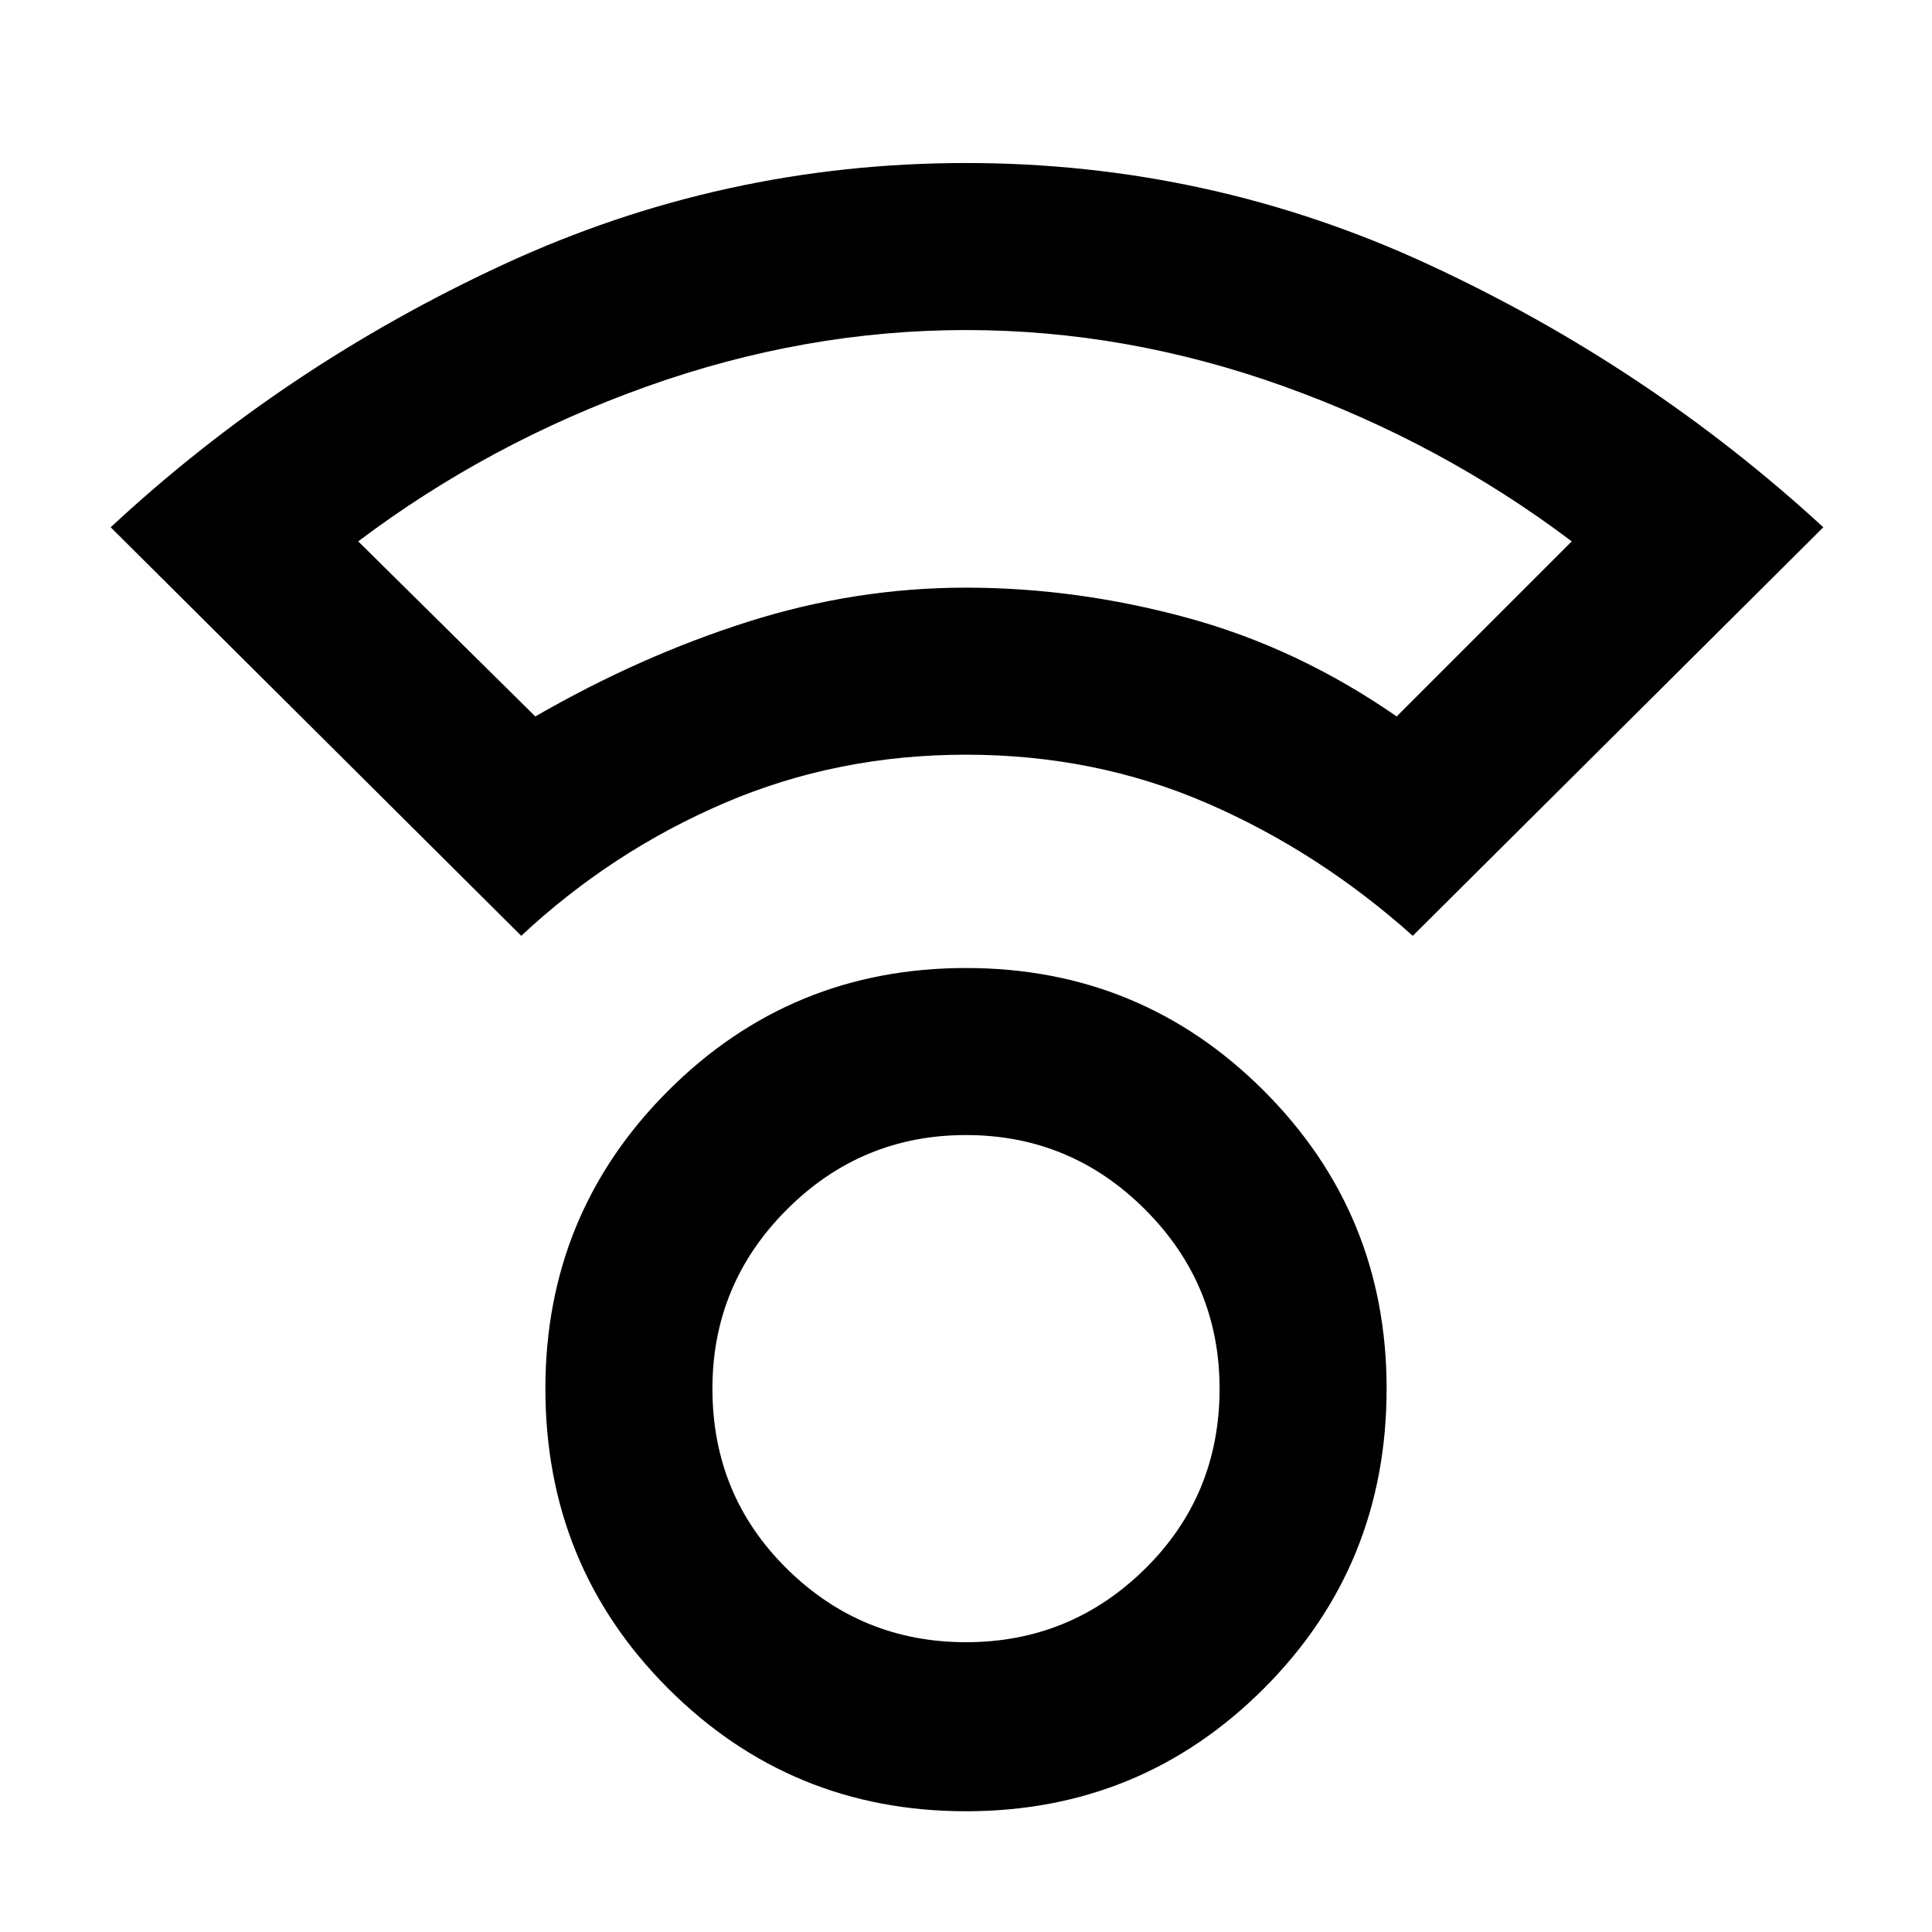 <svg xmlns="http://www.w3.org/2000/svg" height="48" width="48"><path d="M24 45Q19.65 45 16.6 41.95Q13.55 38.9 13.55 34.5Q13.55 30.15 16.6 27.1Q19.65 24.05 24 24.05Q28.35 24.05 31.4 27.1Q34.45 30.15 34.45 34.5Q34.45 38.9 31.4 41.95Q28.35 45 24 45ZM24 40.8Q26.6 40.8 28.45 38.975Q30.3 37.15 30.3 34.5Q30.3 31.9 28.45 30.05Q26.6 28.2 24 28.2Q21.4 28.2 19.55 30.05Q17.7 31.9 17.7 34.5Q17.7 37.15 19.55 38.975Q21.4 40.8 24 40.8ZM12.95 23.25 2.75 13.1Q7.05 9.1 12.5 6.575Q17.95 4.05 24 4.05Q30.05 4.05 35.5 6.575Q40.95 9.1 45.3 13.1L35.1 23.25Q32.75 21.15 29.975 19.95Q27.2 18.75 24 18.75Q20.8 18.75 18 19.95Q15.2 21.15 12.95 23.25ZM13.3 17.8Q15.9 16.3 18.575 15.45Q21.25 14.6 24 14.6Q26.75 14.6 29.5 15.35Q32.25 16.1 34.7 17.8L39.05 13.45Q35.8 11 31.9 9.6Q28 8.2 24 8.2Q20 8.2 16.075 9.6Q12.15 11 8.9 13.45ZM23.95 14.6Q23.95 14.6 23.95 14.6Q23.95 14.6 23.95 14.6Q23.95 14.6 23.95 14.6Q23.95 14.6 23.95 14.6Q23.95 14.6 23.95 14.6Q23.95 14.6 23.95 14.6Q23.95 14.6 23.95 14.6Q23.95 14.6 23.95 14.6ZM24 34.5Q24 34.5 24 34.5Q24 34.5 24 34.5Q24 34.5 24 34.5Q24 34.5 24 34.5Q24 34.5 24 34.5Q24 34.5 24 34.5Q24 34.5 24 34.5Q24 34.5 24 34.5Z"/></svg>